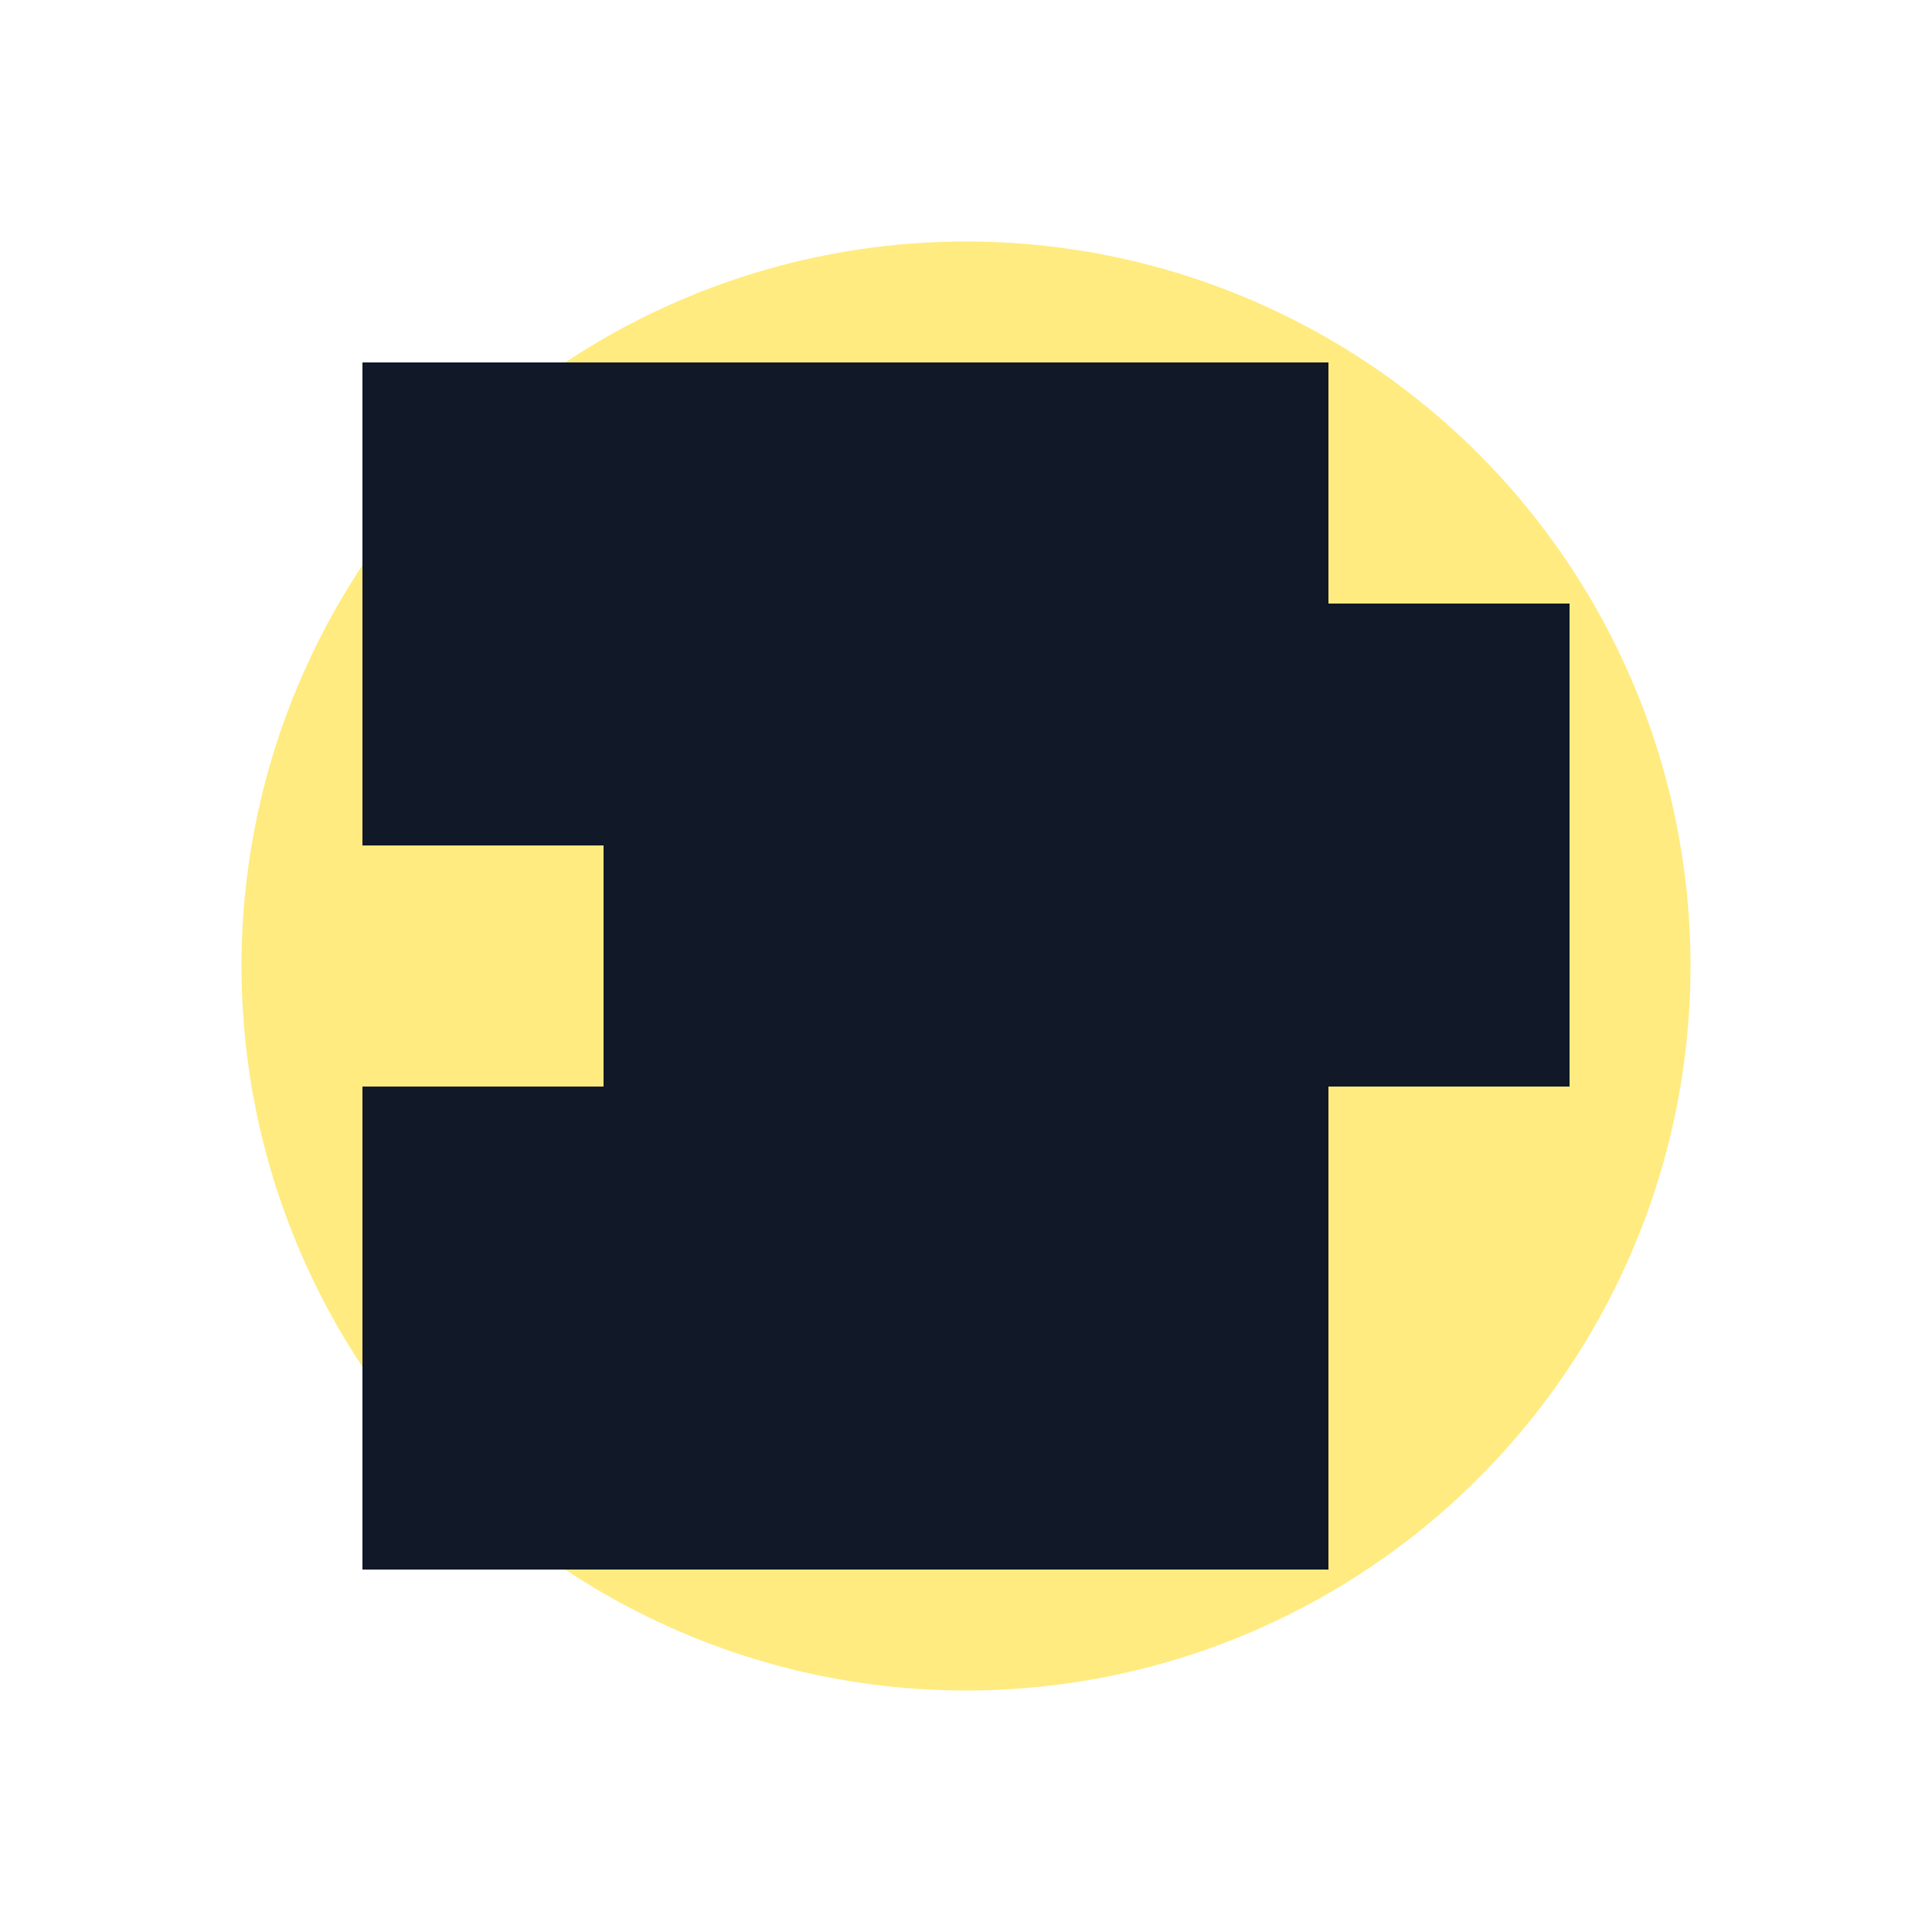 <svg xmlns="http://www.w3.org/2000/svg" viewBox="0 0 400 400"><path d="M0 0,h400,v400,h-400,z" fill="#ffffff"/><circle cx="200" cy="200" r="150" fill="#ffeb7f"/><path d="M75 75,h50,v50,h-50,v-50,M125 75,h50,v50,h-50,v-50,M175 75,h50,v50,h-50,v-50,M225 75,h50,v50,h-50,v-50,M75 125,h50,v50,h-50,v-50,M125 125,h50,v50,h-50,v-50,M175 125,h50,v50,h-50,v-50,M225 125,h50,v50,h-50,v-50,M275 125,h50,v50,h-50,v-50,M125 175,h50,v50,h-50,v-50,M175 175,h50,v50,h-50,v-50,M225 175,h50,v50,h-50,v-50,M275 175,h50,v50,h-50,v-50,M75 225,h50,v50,h-50,v-50,M125 225,h50,v50,h-50,v-50,M175 225,h50,v50,h-50,v-50,M225 225,h50,v50,h-50,v-50,M75 275,h50,v50,h-50,v-50,M125 275,h50,v50,h-50,v-50,M175 275,h50,v50,h-50,v-50,M225 275,h50,v50,h-50,v-50" fill="#111827" shape-rendering="crispEdges"/></svg>